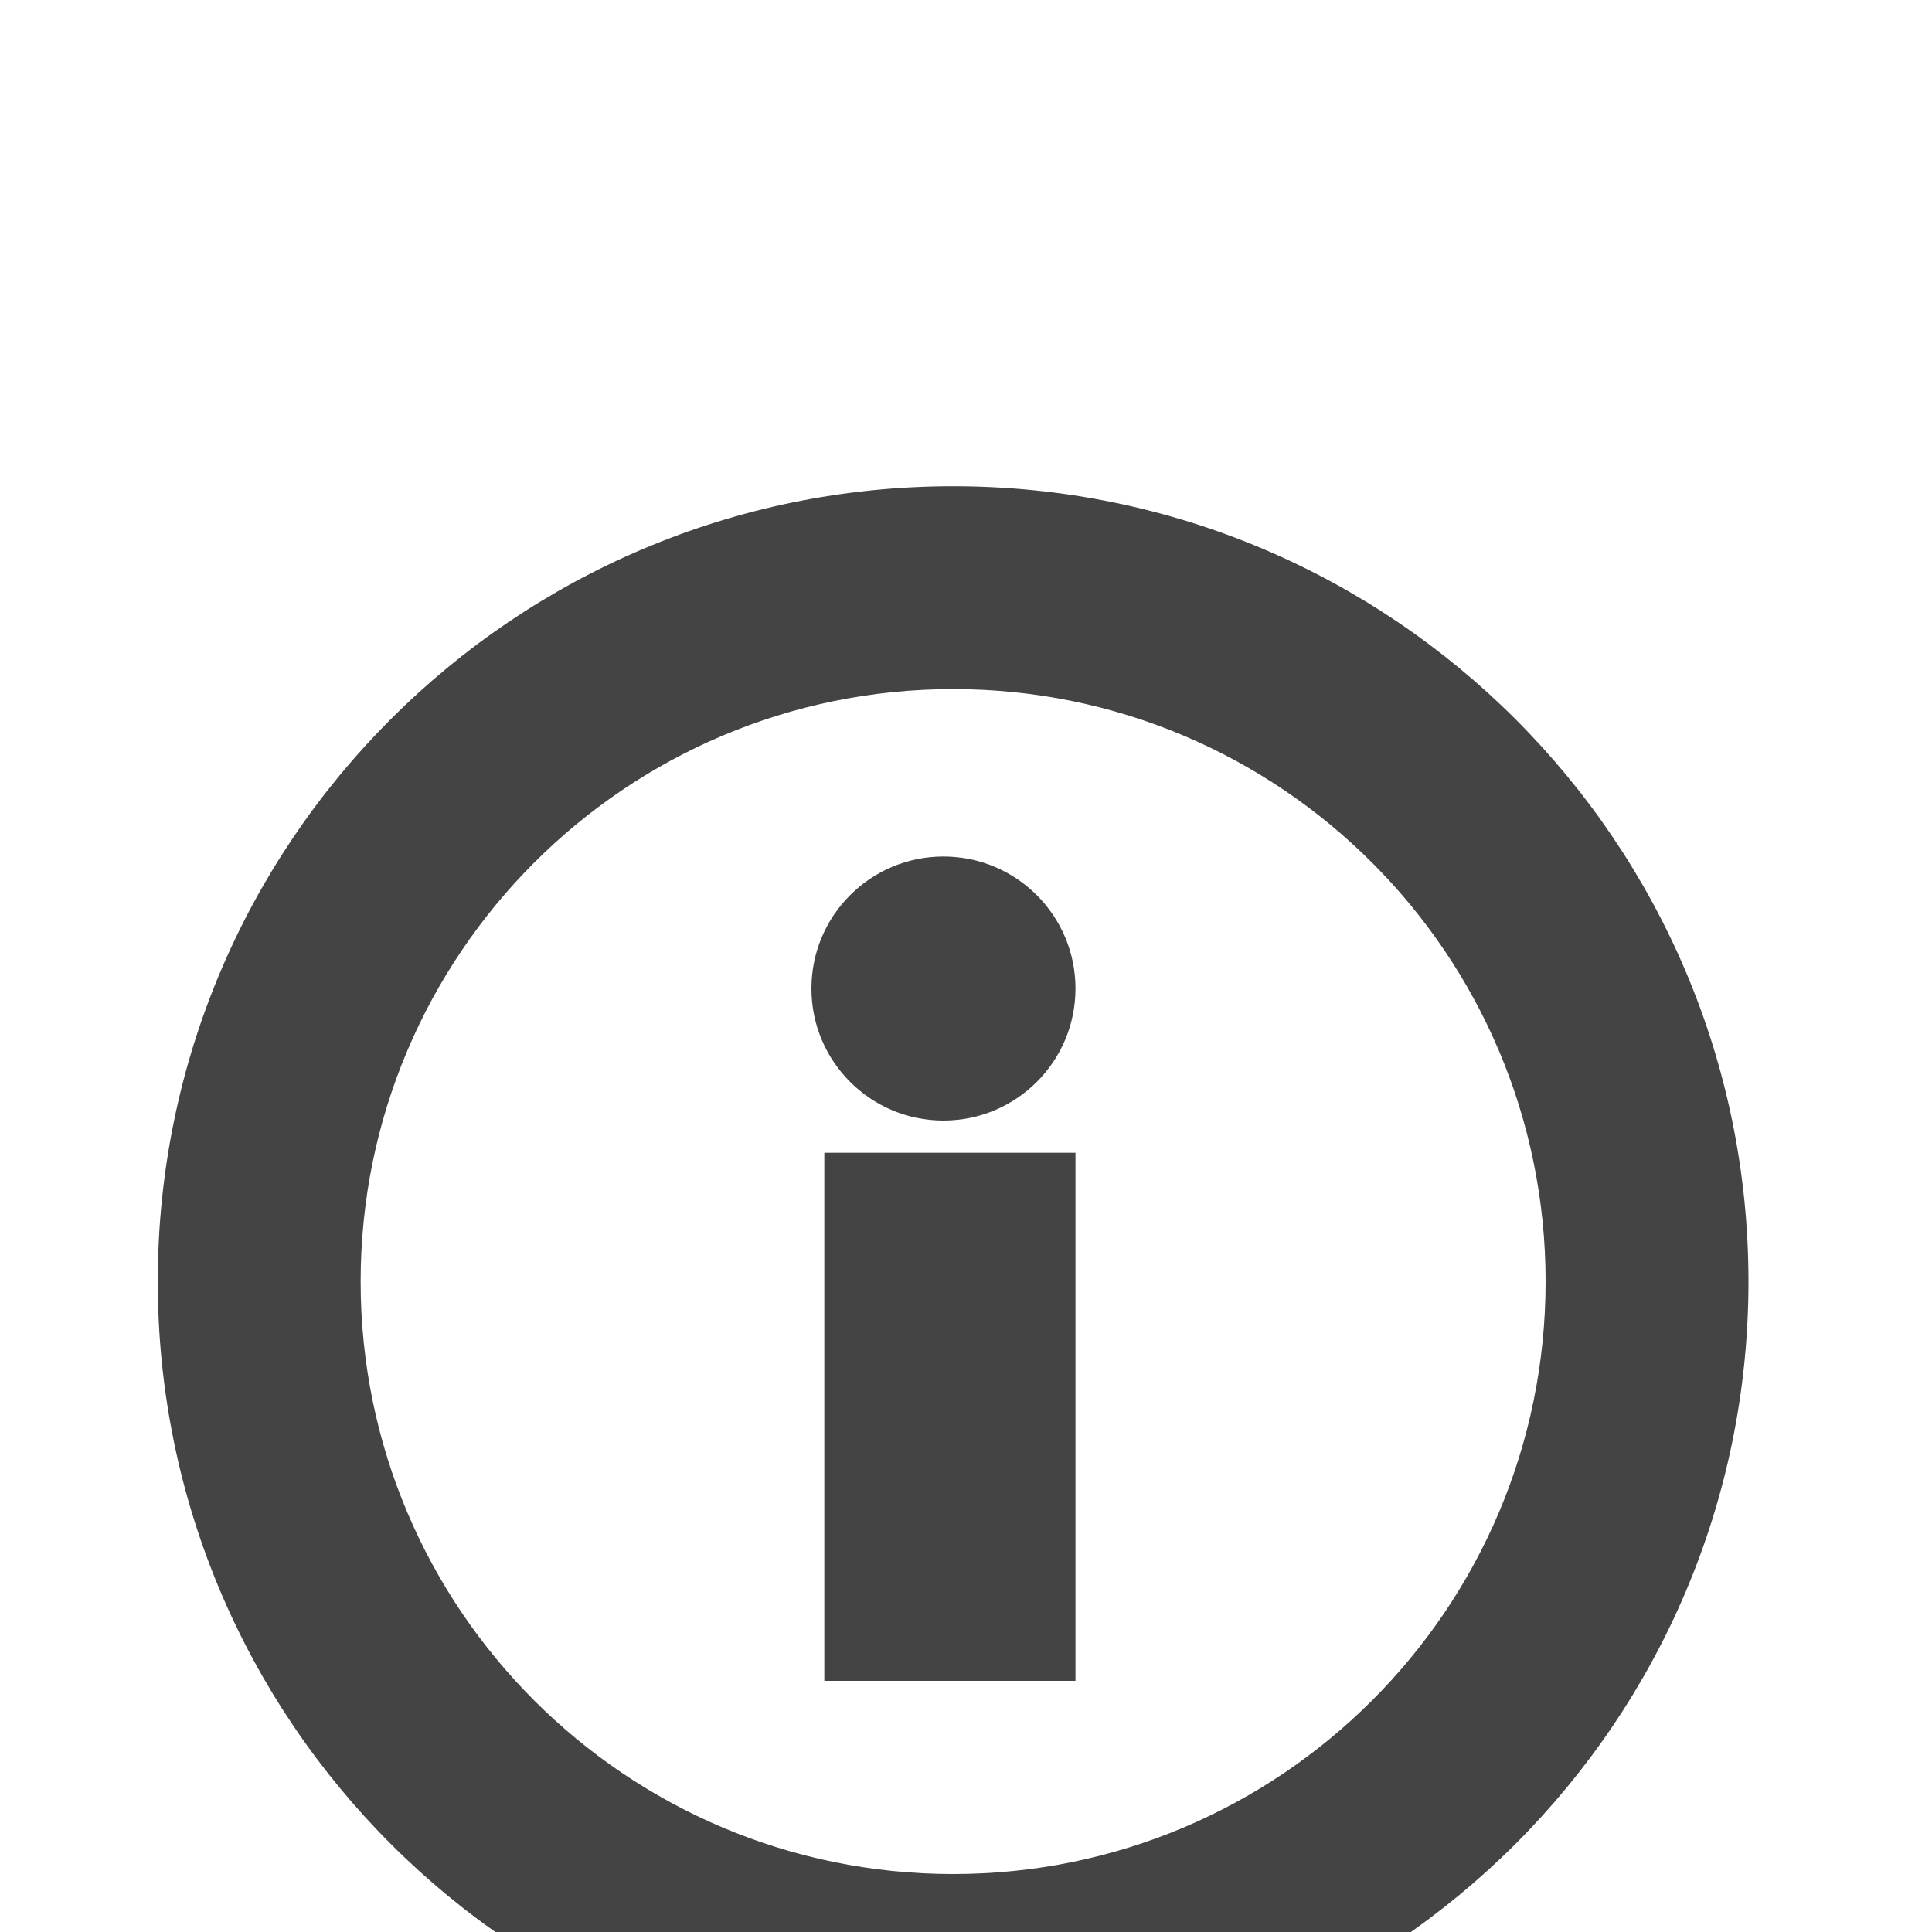 <?xml version="1.0" encoding="utf-8"?>
<!-- Generator: Adobe Illustrator 19.0.1, SVG Export Plug-In . SVG Version: 6.00 Build 0)  -->
<svg version="1.1" id="Layer_1" xmlns="http://www.w3.org/2000/svg" xmlns:xlink="http://www.w3.org/1999/xlink" x="0px" y="0px"
	 width="600px" height="600px" viewBox="-5 97 600 600" enable-background="new -5 97 600 600" xml:space="preserve">
<path fill="#444445" d="M291,248C154.6,248,44,358.6,44,495s110.6,247,247,247s247-110.6,247-247S427.4,248,291,248z M291,679
	c-101.6,0-184-82.4-184-184s82.4-184,184-184s184,82.4,184,184S392.6,679,291,679z"/>
<desc  version="4.5" snapToGrid="yes" iVinci="yes" codePlatform="0" gridStep="20" showGrid="yes"></desc>
<desc  version="4.5" snapToGrid="no" iVinci="yes" codePlatform="0" gridStep="20" showGrid="no"></desc>
<rect x="251" y="455" fill="#444445" width="78" height="164"/>
<circle fill="#444445" cx="288" cy="404" r="41"/>
</svg>
